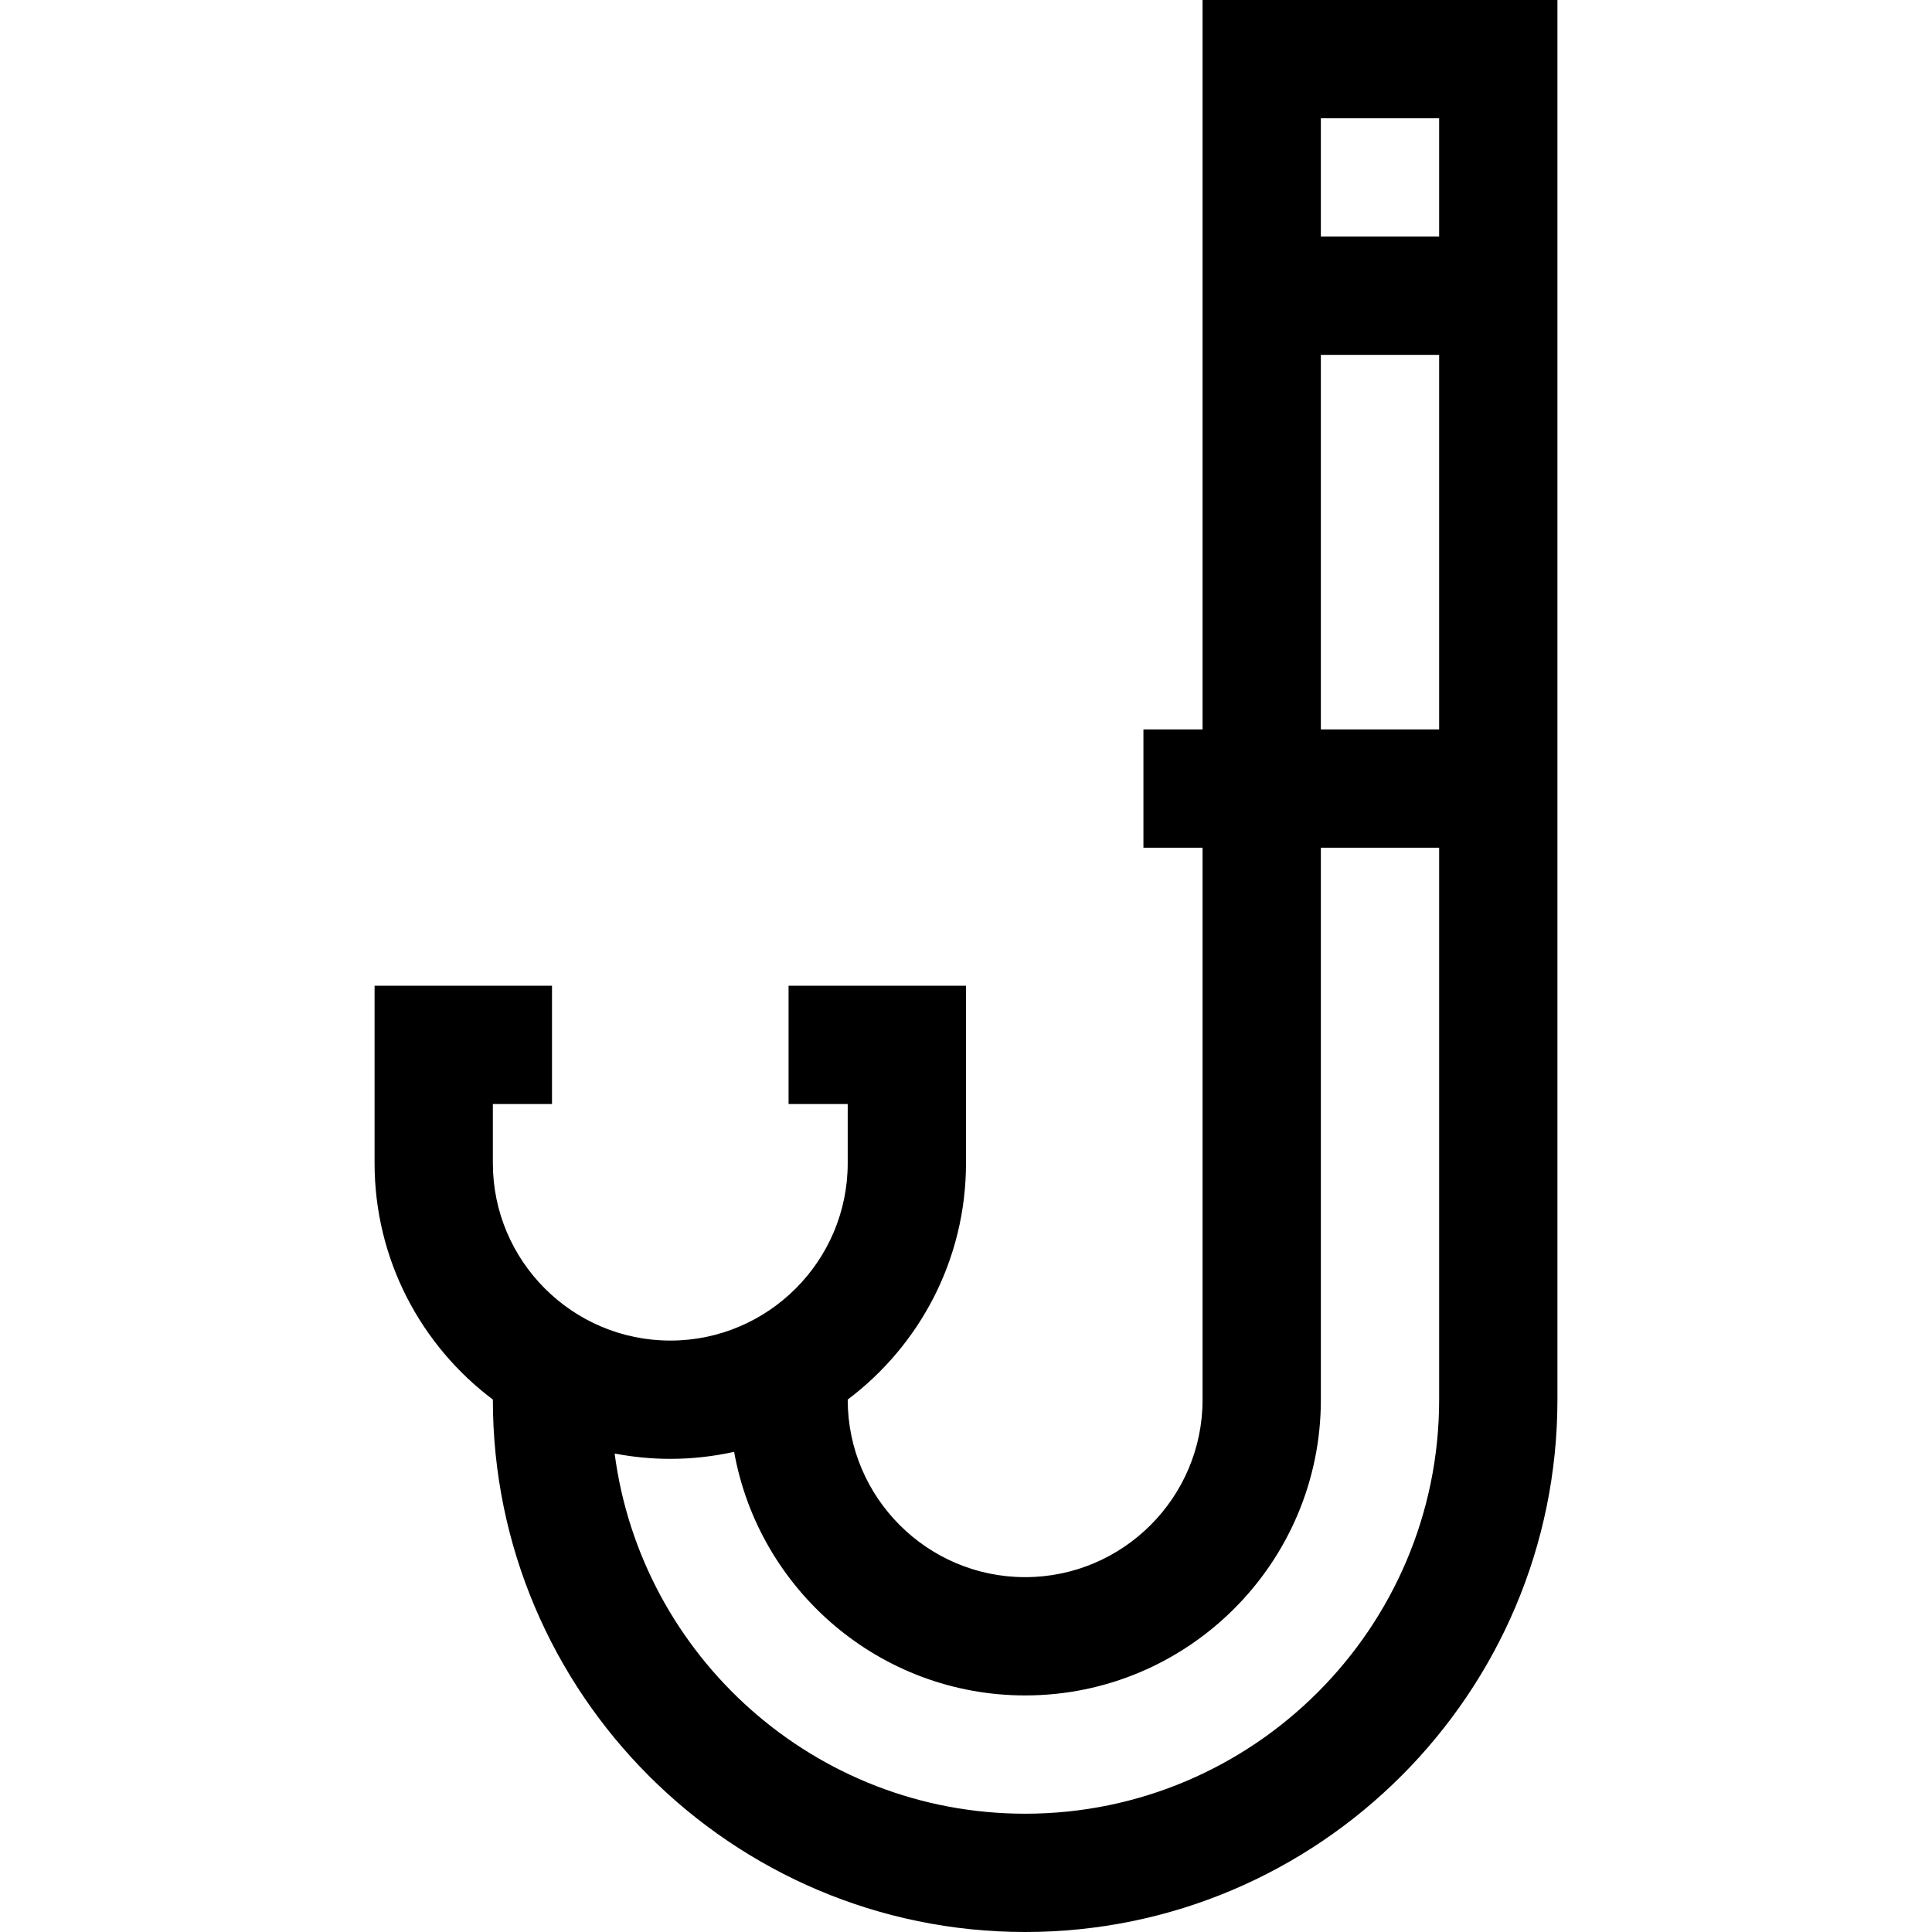 <?xml version="1.0" encoding="iso-8859-1"?>
<!-- Generator: Adobe Illustrator 19.0.0, SVG Export Plug-In . SVG Version: 6.00 Build 0)  -->
<svg xmlns="http://www.w3.org/2000/svg" xmlns:xlink="http://www.w3.org/1999/xlink" version="1.1" id="Layer_1" x="0px" y="0px" viewBox="0 0 512 512" style="enable-background:new 0 0 512 512;" xml:space="preserve">
<g>
	<g>
		<path d="M318.694,0v193.306H303.02v31.347h15.674v146.286c0,25.927-21.093,47.02-47.02,47.02c-25.927,0-47.02-21.093-47.02-47.02    v-0.043C243.674,356.584,256,333.828,256,308.245v-47.02h-47.02v31.347h15.673v15.673c0,25.927-21.093,47.02-47.02,47.02    c-25.927,0-47.02-21.093-47.02-47.02v-15.673h15.673v-31.347h-47.02v47.02c0,25.583,12.326,48.339,31.347,62.651v0.043    c0,77.781,63.28,141.061,141.061,141.061s141.061-63.28,141.061-141.061V0H318.694z M381.388,370.939    c0,60.496-49.218,109.714-109.714,109.714c-55.664,0-101.775-41.668-108.787-95.453c4.779,0.914,9.705,1.412,14.747,1.412    c5.81,0,11.466-0.655,16.918-1.859c6.546,36.643,38.626,64.553,77.123,64.553c43.212,0,78.367-35.156,78.367-78.367V224.653    h31.347V370.939z M381.388,193.306h-31.347V94.041h31.347V193.306z M381.388,62.694h-31.347V31.347h31.347V62.694z"/>
	</g>
</g>
<g>
</g>
<g>
</g>
<g>
</g>
<g>
</g>
<g>
</g>
<g>
</g>
<g>
</g>
<g>
</g>
<g>
</g>
<g>
</g>
<g>
</g>
<g>
</g>
<g>
</g>
<g>
</g>
<g>
</g>
</svg>
